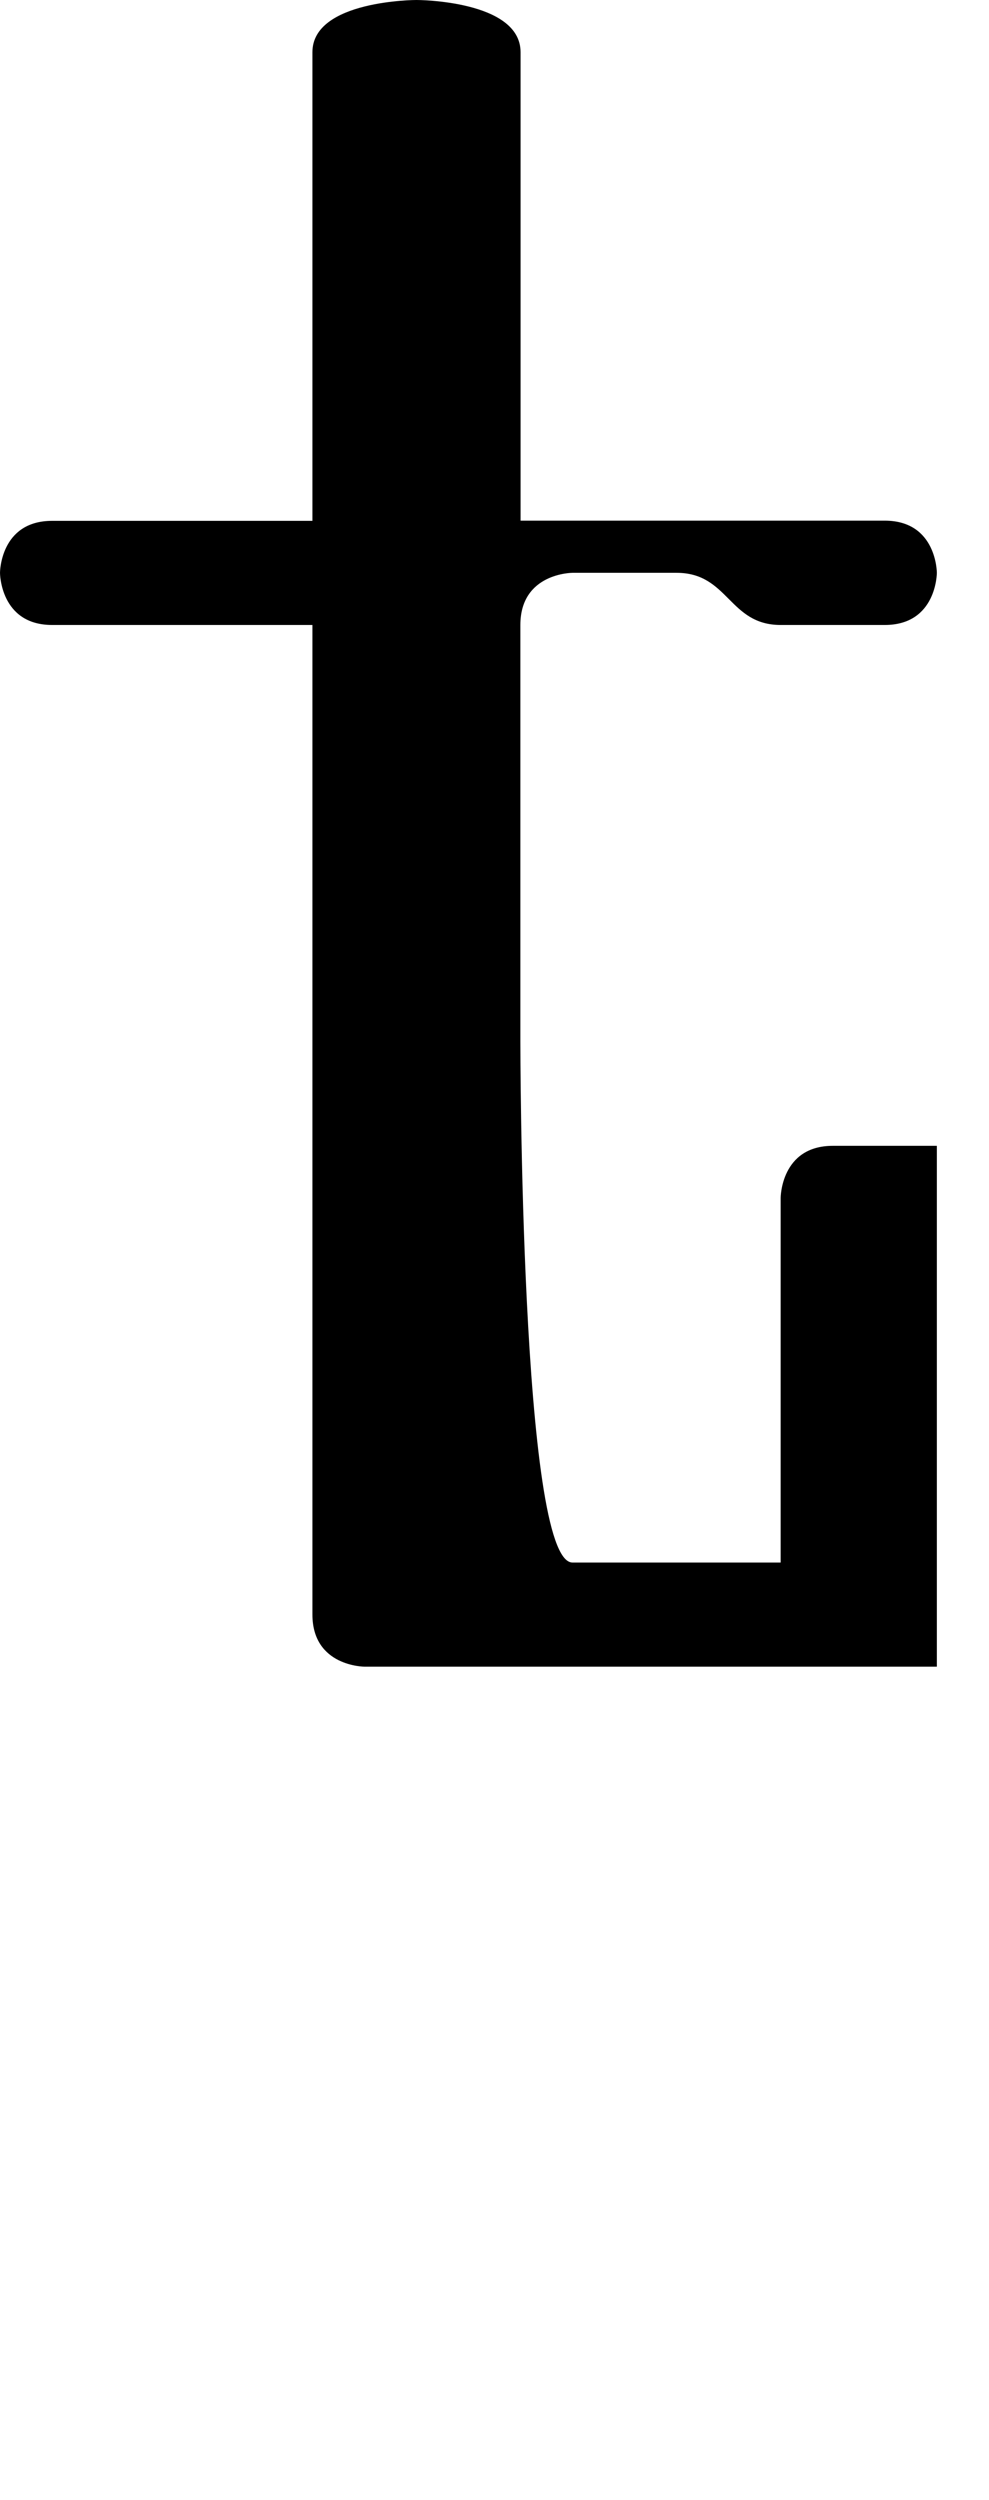 <?xml version="1.0" encoding="UTF-8" standalone="no"?>
<!-- Created with Inkscape (http://www.inkscape.org/) -->

<svg
   width="19"
   height="48"
   viewBox="0 0 5.027 12.7"
   version="1.1"
   id="svg5"
   sodipodi:docname="t.svg"
   inkscape:version="1.1.1 (3bf5ae0d25, 2021-09-20)"
   xmlns:inkscape="http://www.inkscape.org/namespaces/inkscape"
   xmlns:sodipodi="http://sodipodi.sourceforge.net/DTD/sodipodi-0.dtd"
   xmlns="http://www.w3.org/2000/svg"
   xmlns:svg="http://www.w3.org/2000/svg">
  <sodipodi:namedview
     id="namedview7"
     pagecolor="#ffffff"
     bordercolor="#666666"
     borderopacity="1.0"
     inkscape:pageshadow="2"
     inkscape:pageopacity="0.0"
     inkscape:pagecheckerboard="0"
     inkscape:document-units="mm"
     showgrid="true"
     showguides="true"
     inkscape:guide-bbox="true"
     units="px"
     width="32px"
     inkscape:zoom="24.829854"
     inkscape:cx="7.8333123"
     inkscape:cy="17.619918"
     inkscape:window-width="1889"
     inkscape:window-height="1058"
     inkscape:window-x="31"
     inkscape:window-y="0"
     inkscape:window-maximized="1"
     inkscape:current-layer="layer1">
    <sodipodi:guide
       position="0,39.533"
       orientation="0,1"
       id="guide824"
       inkscape:label=""
       inkscape:locked="false"
       inkscape:color="rgb(0,0,255)" />
    <inkscape:grid
       type="xygrid"
       id="grid826" />
    <sodipodi:guide
       position="2.381,4.233"
       orientation="0,1"
       id="guide905"
       inkscape:label=""
       inkscape:locked="false"
       inkscape:color="rgb(0,0,255)" />
    <sodipodi:guide
       position="1.852,10.054"
       orientation="0,-1"
       id="guide8143" />
    <sodipodi:guide
       position="3.175,12.171"
       orientation="0,-1"
       id="guide8781" />
    <sodipodi:guide
       position="2.646,1.587"
       orientation="0,-1"
       id="guide14907" />
  </sodipodi:namedview>
  <defs
     id="defs2" />
  <g
     inkscape:label="Layer 1"
     inkscape:groupmode="layer"
     id="layer1">
    <path
       style="fill:#000000;stroke:none;stroke-width:0.265px;stroke-linecap:butt;stroke-linejoin:miter;stroke-opacity:1"
       d="m 2.646,2.646 c 0,0 0,-2.117 0,-2.381 C 2.646,0 2.117,0 2.117,0 c 0,0 -0.529,-5.2499998e-7 -0.529,0.265 0,0.265 0,2.381 0,2.381 0,0 -1.058,0 -1.323,0 C 0,2.646 0,2.91 0,2.91 c 0,0 0,0.265 0.265,0.265 0.265,0 1.323,0 1.323,0 0,0 0,4.762 0,5.027 0,0.265 0.265,0.265 0.265,0.265 H 4.762 V 5.821 c 0,0 -0.265,0 -0.529,0 -0.265,0 -0.265,0.265 -0.265,0.265 v 1.852 c 0,0 -0.794,0 -1.058,0 -0.265,0 -0.265,-2.646 -0.265,-2.646 0,0 0,-1.852 0,-2.117 0,-0.265 0.265,-0.265 0.265,-0.265 0,0 0.265,0 0.529,0 0.265,0 0.265,0.265 0.529,0.265 0.265,0 0.265,0 0.529,0 0.265,0 0.265,-0.265 0.265,-0.265 0,0 0,-0.265 -0.265,-0.265 -0.265,0 -1.852,2e-7 -1.852,2e-7 z"
       id="path17237" />
  </g>
</svg>
